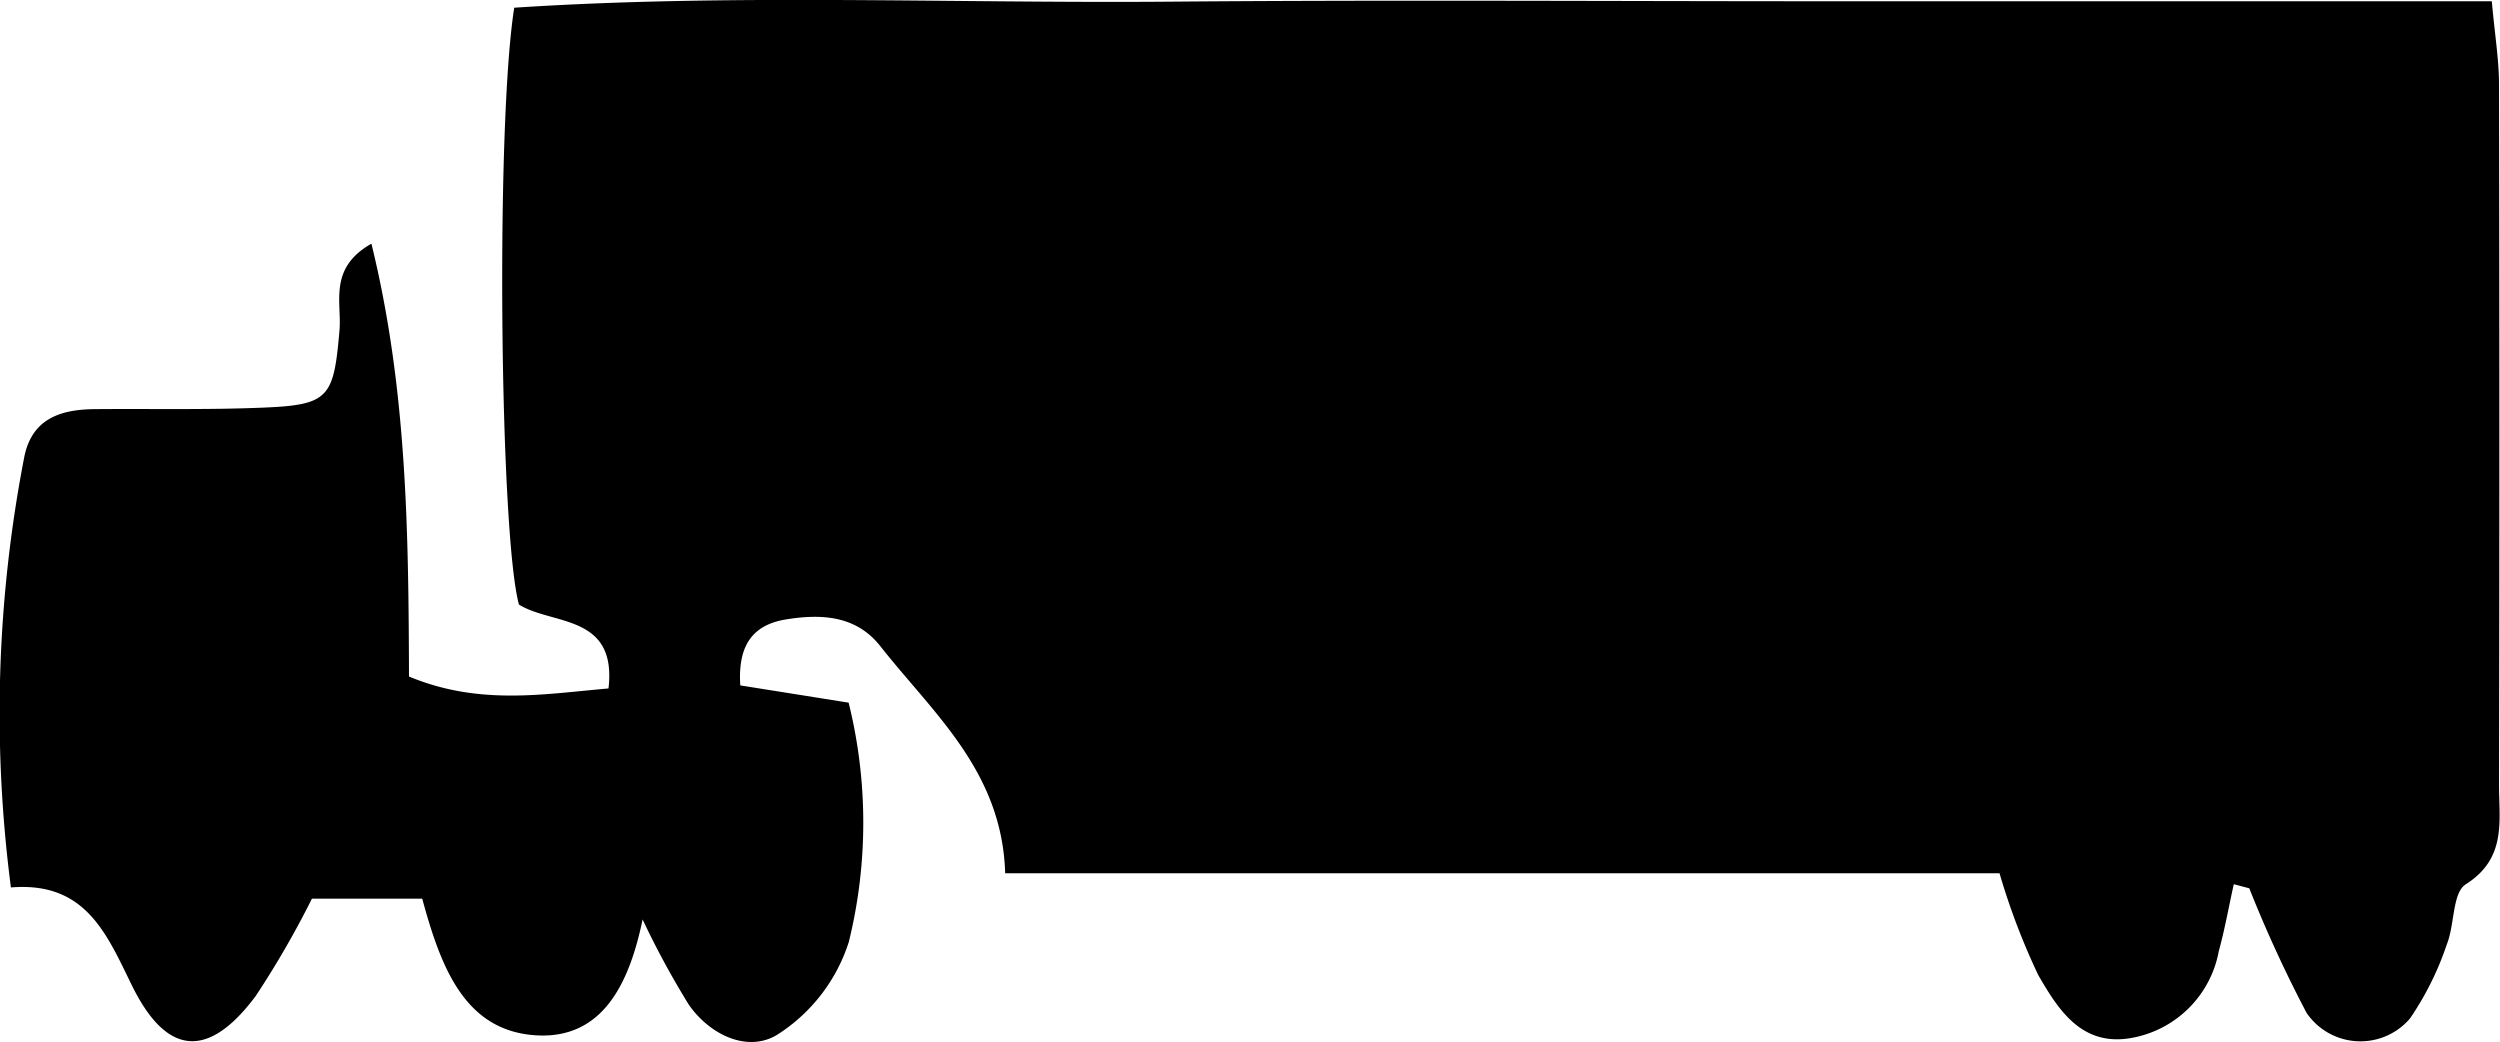 <svg xmlns="http://www.w3.org/2000/svg" width="100.251" height="41.788" viewBox="0 0 100.251 41.788"><g transform="translate(-112.279 -458.981)"><path d="M201.855,494.438c-.2.893-.358,1.8-.6,2.676a4.332,4.332,0,0,1-3.485,3.486c-2.018.372-2.957-1.139-3.757-2.52A27.475,27.475,0,0,1,192.461,494H152.587c-.121-4.087-2.885-6.412-5.008-9.109-.966-1.227-2.357-1.3-3.769-1.073-1.311.21-1.953,1-1.845,2.648l4.344.692a19.993,19.993,0,0,1,.008,9.593,6.885,6.885,0,0,1-2.815,3.687c-1.179.777-2.726.083-3.6-1.166a34.565,34.565,0,0,1-1.854-3.419c-.514,2.466-1.551,4.826-4.3,4.643-2.878-.191-3.81-2.817-4.538-5.477h-4.423a37.3,37.3,0,0,1-2.252,3.9c-1.9,2.548-3.572,2.414-4.963-.415-1.015-2.063-1.851-4.183-4.855-3.936a53.956,53.956,0,0,1,.536-17.264c.308-1.53,1.446-1.9,2.8-1.916,2.25-.021,4.5.032,6.748-.06,2.671-.108,2.858-.384,3.091-3.09.1-1.125-.459-2.5,1.281-3.485,1.436,5.847,1.485,11.6,1.507,17.357,2.811,1.166,5.358.709,8,.478.347-2.994-2.258-2.531-3.591-3.364-.768-2.811-.938-19.192-.189-23.934,8.713-.572,17.536-.168,26.344-.243,8.748-.074,17.5-.016,26.244-.016h26.713c.125,1.379.287,2.342.289,3.3q.028,14.06,0,28.119c0,1.447.318,2.945-1.333,3.992-.541.343-.44,1.615-.76,2.41a12.057,12.057,0,0,1-1.48,2.975,2.615,2.615,0,0,1-4.141-.225,51.768,51.768,0,0,1-2.3-5Z"/></g></svg>